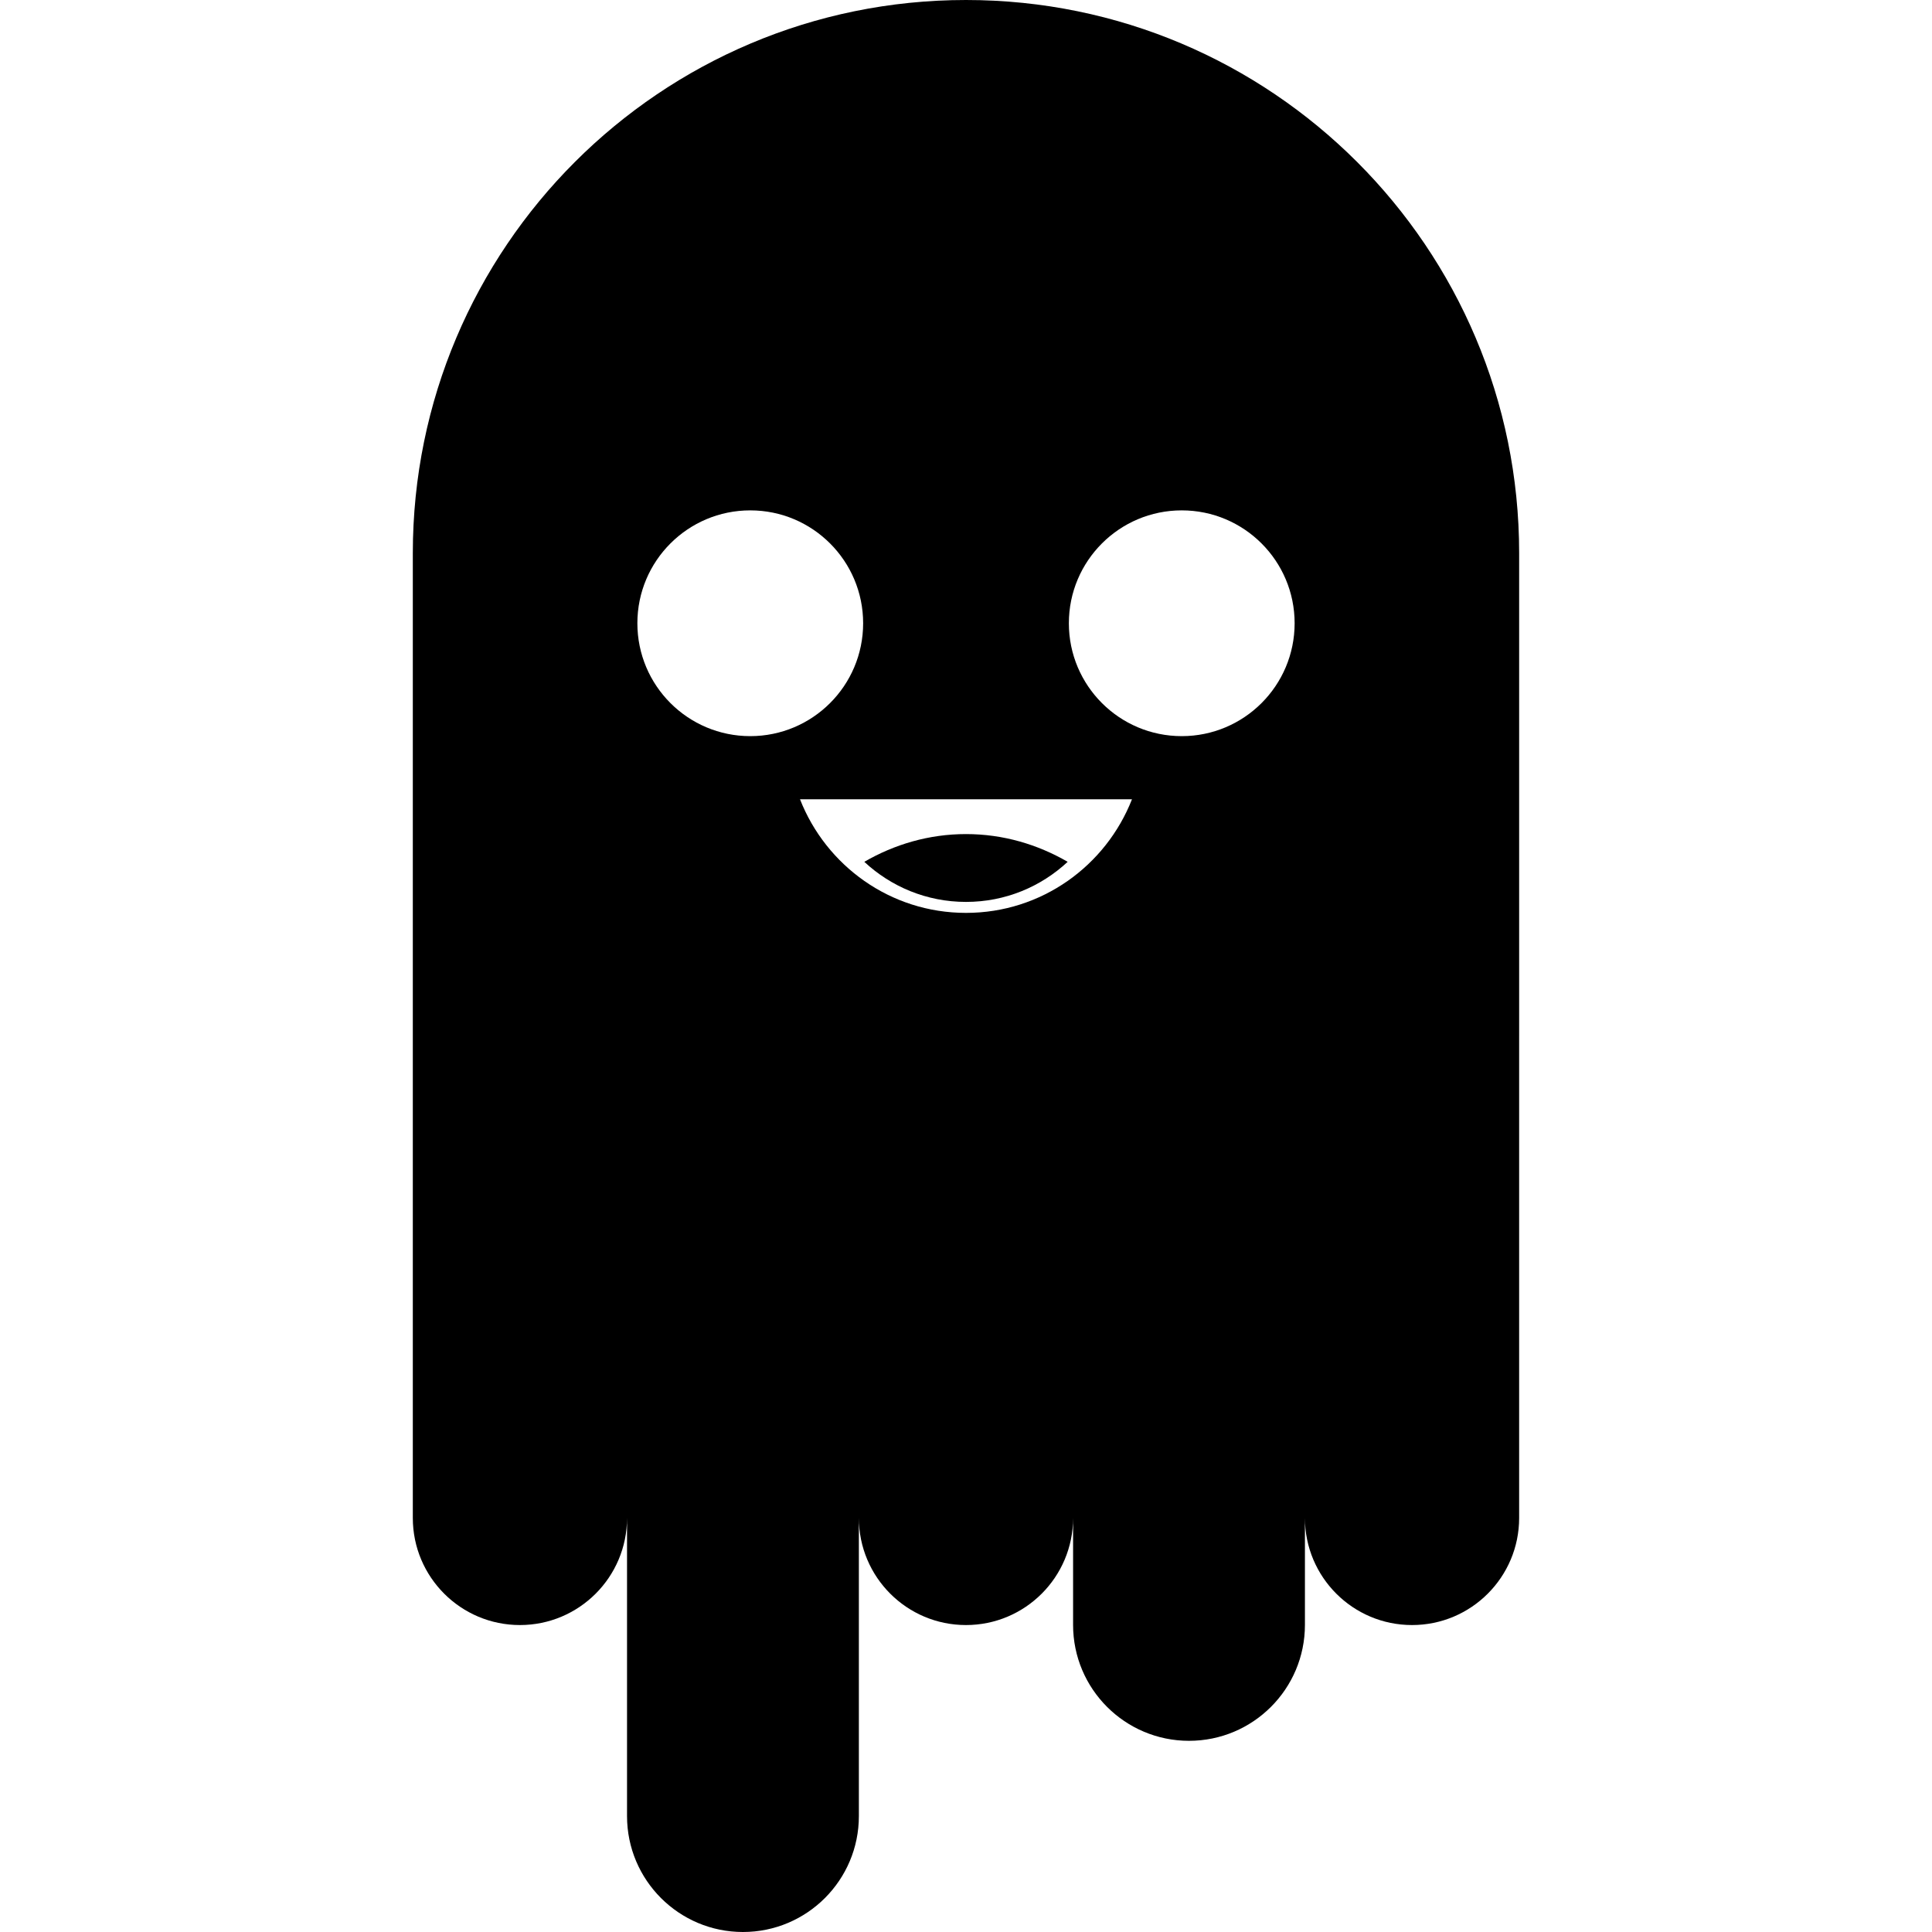 <?xml version="1.0" encoding="utf-8"?>
<!-- Generator: Adobe Illustrator 23.0.1, SVG Export Plug-In . SVG Version: 6.00 Build 0)  -->
<svg version="1.1" id="Layer_1" xmlns="http://www.w3.org/2000/svg" xmlns:xlink="http://www.w3.org/1999/xlink" x="0px" y="0px"
	 viewBox="0 0 1024 1024" style="enable-background:new 0 0 1024 1024;" xml:space="preserve">
<style type="text/css">
	.st0{fill:#FFFFFF;}
</style>
<rect class="st0" width="1024" height="1024"/>
<g>
	<path d="M512,0L512,0C350.07,0,218.8,131.27,218.8,293.2v511.34c0,31.35,25.42,56.77,56.77,56.77c31.35,0,56.77-25.42,56.77-56.77
		v56.77v101.25c0,33.93,27.51,61.44,61.44,61.44c33.93,0,61.44-27.51,61.44-61.44V861.31v-56.77c0,31.35,25.42,56.77,56.77,56.77
		c31.35,0,56.77-25.42,56.77-56.77v56.69c0,33.93,27.51,61.44,61.44,61.44c33.93,0,61.44-27.51,61.44-61.44v-56.69
		c0,31.35,25.42,56.77,56.77,56.77c31.35,0,56.77-25.42,56.77-56.77V293.2C805.2,131.27,673.93,0,512,0z M337.82,330.34
		c0-33.04,26.79-59.83,59.83-59.83s59.83,26.79,59.83,59.83c0,33.04-26.79,59.83-59.83,59.83S337.82,363.38,337.82,330.34z
		 M512,483.85c-40.09,0-74.17-25.01-87.98-60.21h175.95C586.17,458.84,552.09,483.85,512,483.85z M626.35,390.17
		c-33.04,0-59.83-26.78-59.83-59.83c0-33.04,26.79-59.83,59.83-59.83c33.04,0,59.83,26.79,59.83,59.83
		C686.18,363.38,659.39,390.17,626.35,390.17z"/>
	<path d="M565.89,456.78c-15.9-9.2-34.16-14.7-53.89-14.7c-19.73,0-38,5.5-53.9,14.7c14.13,13.16,33.03,21.25,53.9,21.25
		C532.86,478.04,551.76,469.95,565.89,456.78z"/>
</g>
</svg>
